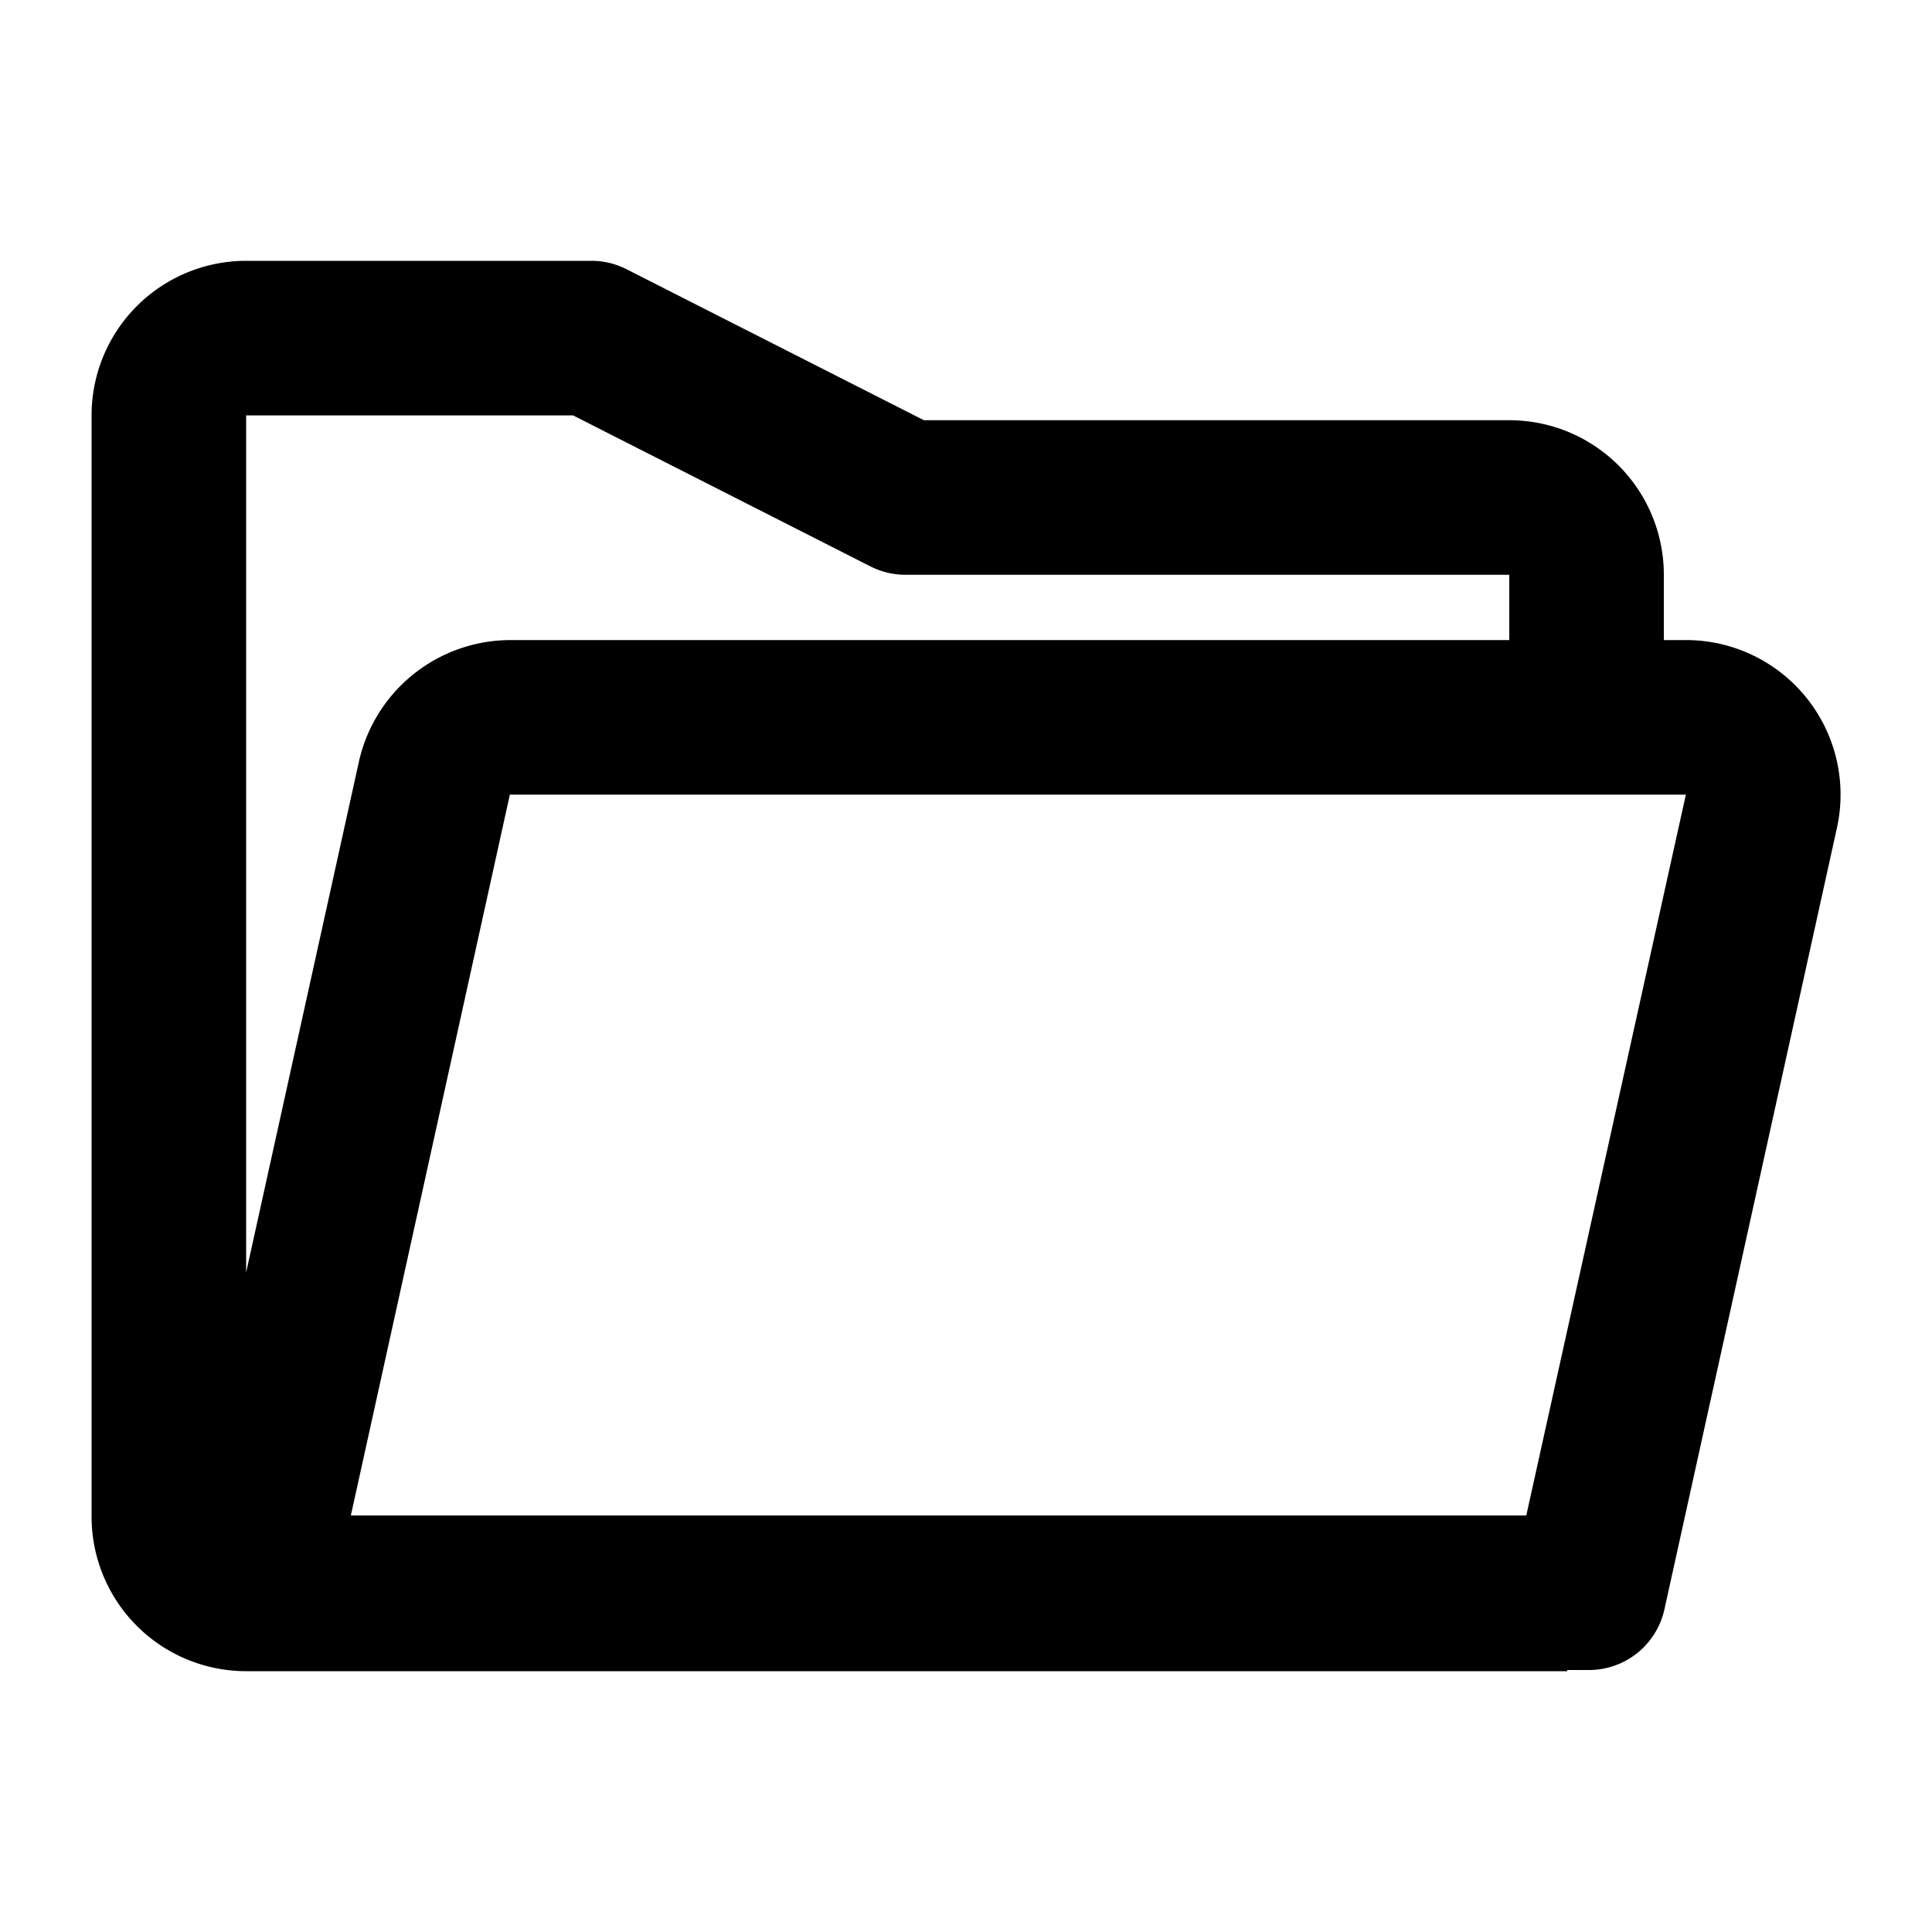 <svg xmlns="http://www.w3.org/2000/svg" data-name="Layer 1" viewBox="0 0 100 100" x="0px" y="0px"><title>124all</title><path d="M12.74,86.5H81.12v-.06h1.12a4,4,0,0,0,3.91-3.14l8.93-40.45a8,8,0,0,0-7.81-9.72H86.12V29.75a8,8,0,0,0-8-8H47.82l-15.4-7.82a4,4,0,0,0-1.81-.43H12.74a8,8,0,0,0-8,8v57A8,8,0,0,0,12.74,86.5ZM79,78.44H18.16l8.23-37.31H87.26ZM29.66,21.5l15.4,7.82a4,4,0,0,0,1.81.43H78.12v3.38H26.39a8.05,8.05,0,0,0-7.81,6.28L12.74,65.86V21.5Z"/></svg>